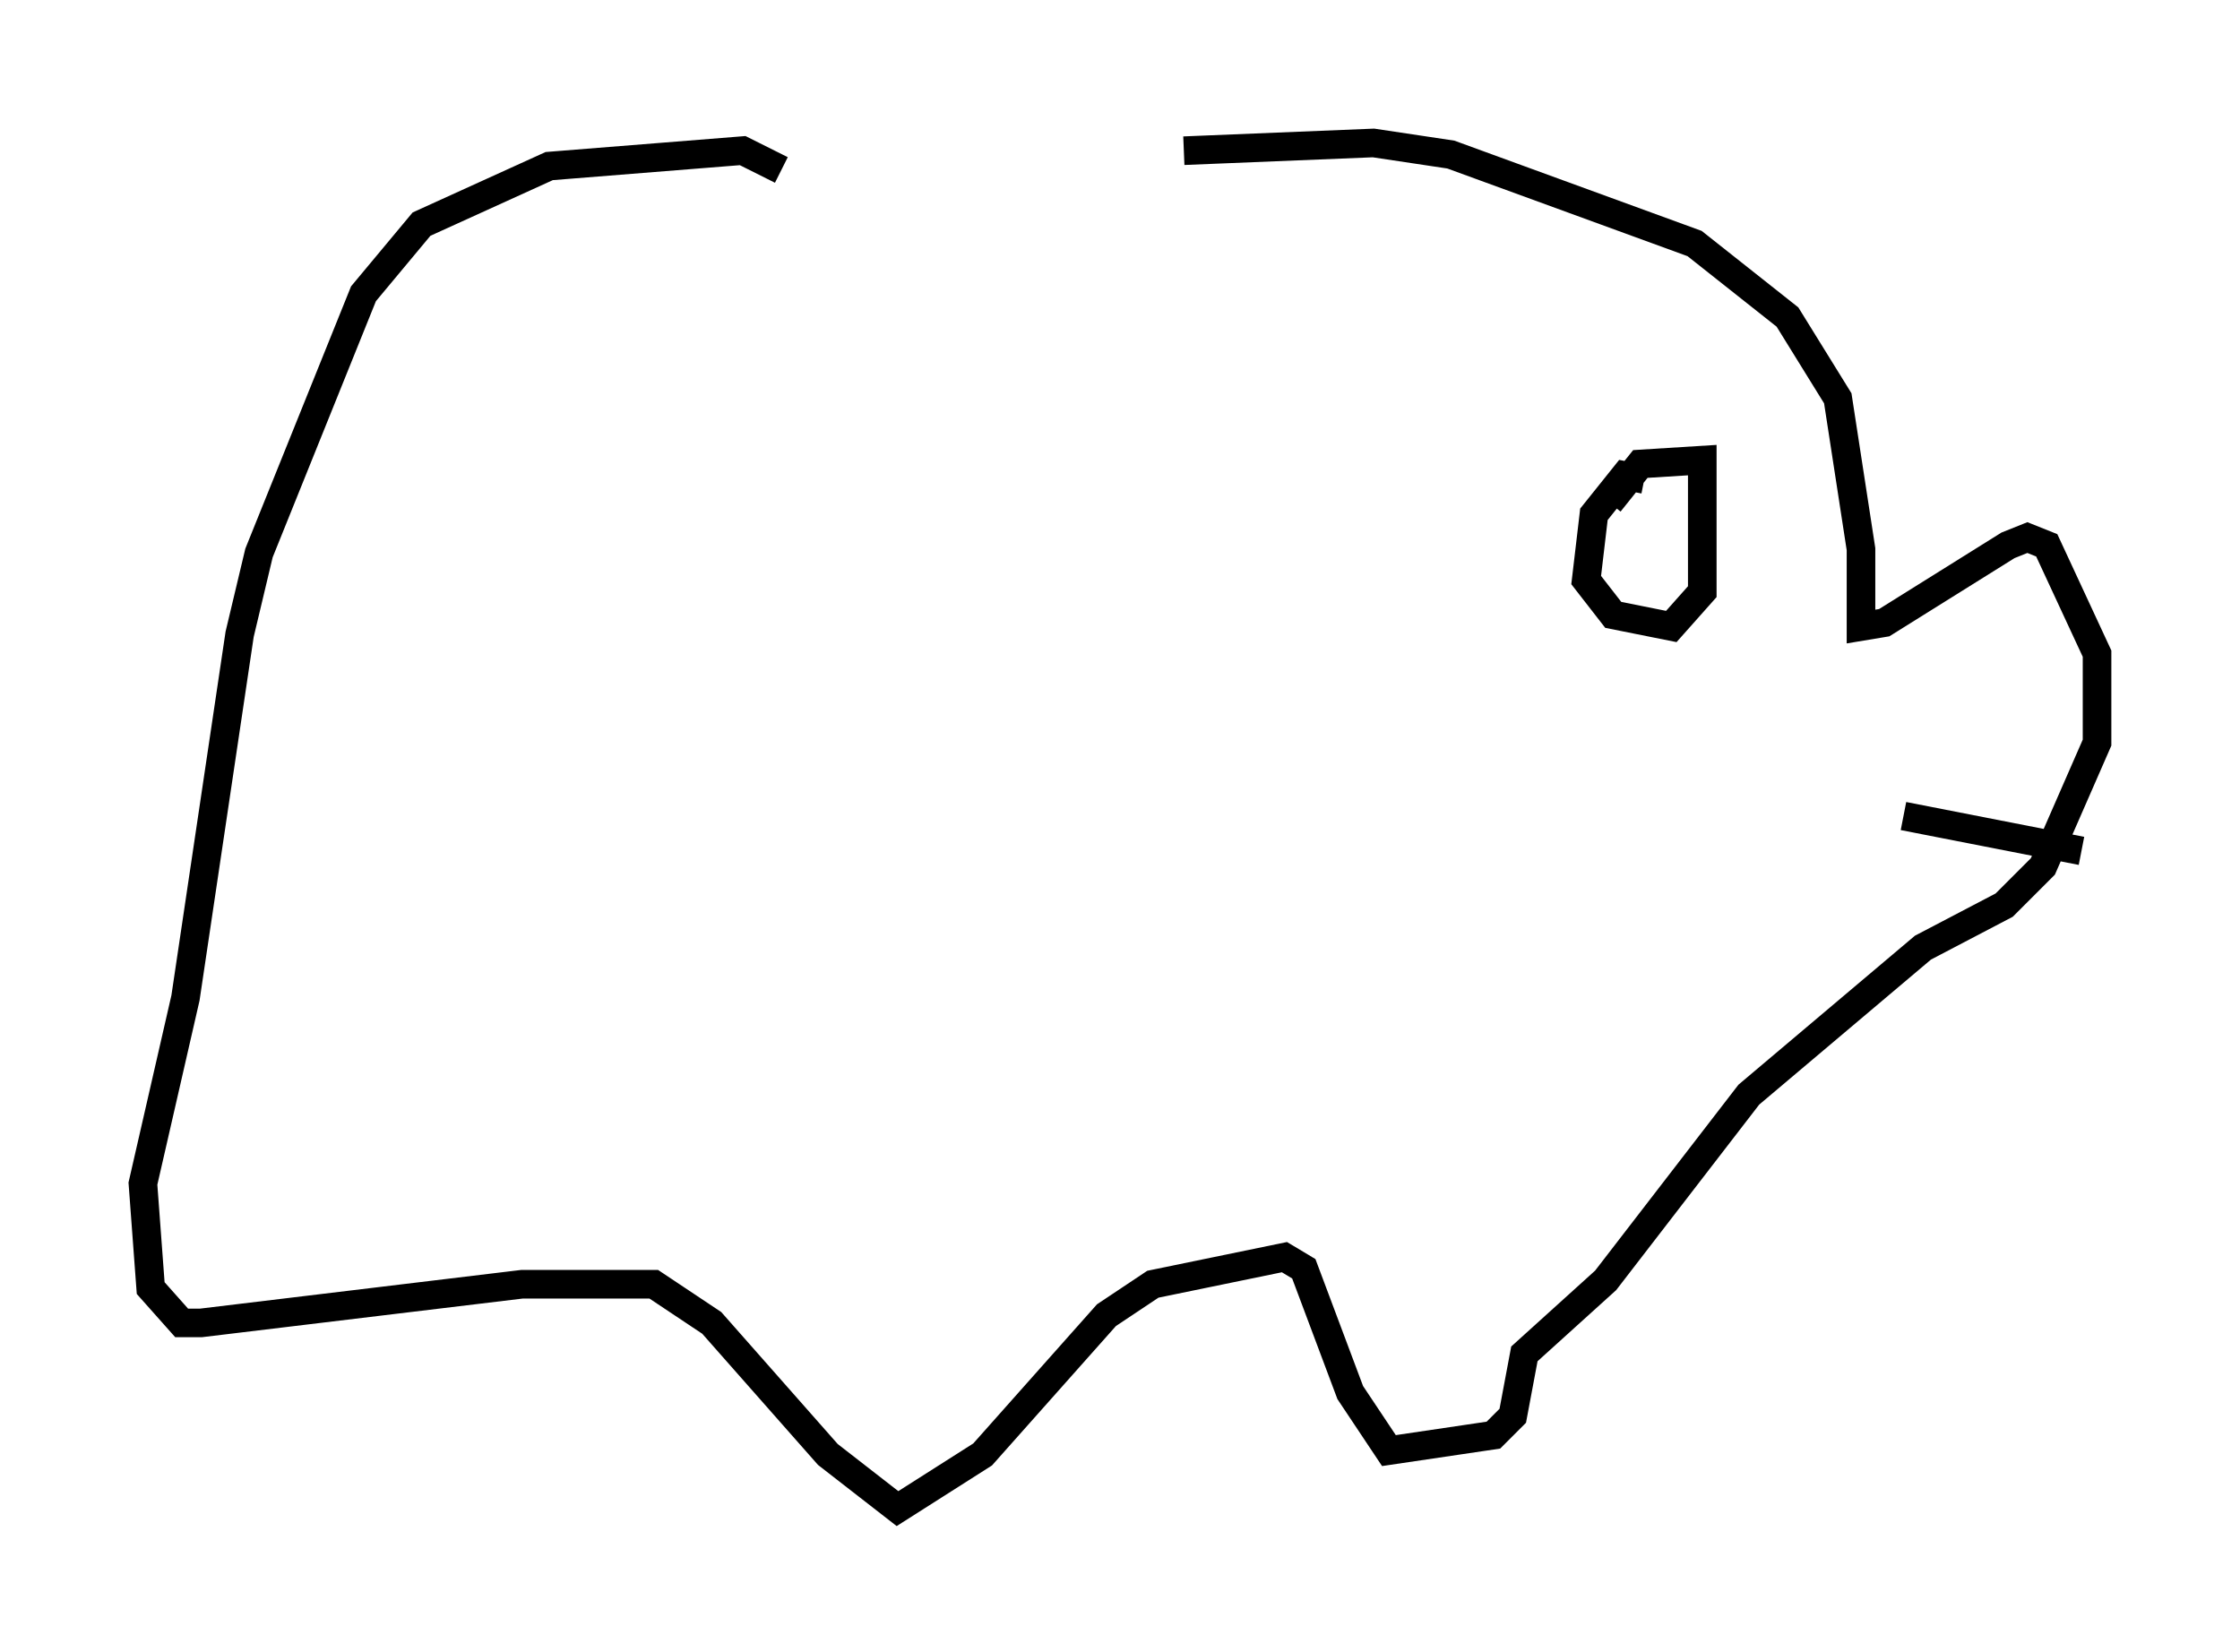 <?xml version="1.0" encoding="utf-8" ?>
<svg baseProfile="full" height="57.767" version="1.1" width="78.335" xmlns="http://www.w3.org/2000/svg" xmlns:ev="http://www.w3.org/2001/xml-events" xmlns:xlink="http://www.w3.org/1999/xlink"><defs /><rect fill="white" height="57.767" width="78.335" x="0" y="0" /><path d="M23.944, 9.33 m17.456, -4.059 l6.631, -0.271 2.706, 0.406 l8.525, 3.112 3.248, 2.571 l1.759, 2.842 0.812, 5.277 l0.0, 2.706 0.812, -0.135 l4.33, -2.706 0.677, -0.271 l0.677, 0.271 1.759, 3.789 l0.0, 3.112 -1.894, 4.33 l-1.353, 1.353 -2.842, 1.488 l-6.089, 5.142 -5.007, 6.495 l-2.842, 2.571 -0.406, 2.165 l-0.677, 0.677 -3.654, 0.541 l-1.353, -2.03 -1.624, -4.33 l-0.677, -0.406 -4.601, 0.947 l-1.624, 1.083 -4.33, 4.871 l-2.977, 1.894 -2.436, -1.894 l-4.059, -4.601 -2.03, -1.353 l-4.601, 0.0 -11.231, 1.353 l-0.677, 0.0 -1.083, -1.218 l-0.271, -3.654 1.488, -6.495 l1.894, -12.72 0.677, -2.842 l3.654, -9.066 2.03, -2.436 l4.465, -2.03 6.766, -0.541 l1.353, 0.677 m30.176, 10.825 l-0.677, -0.135 -1.083, 1.353 l-0.271, 2.3 0.947, 1.218 l2.03, 0.406 1.083, -1.218 l0.0, -4.601 -2.165, 0.135 l-1.083, 1.353 m10.284, 10.961 l6.225, 1.218 " fill="none" stroke="black" stroke-width="1" /></svg>